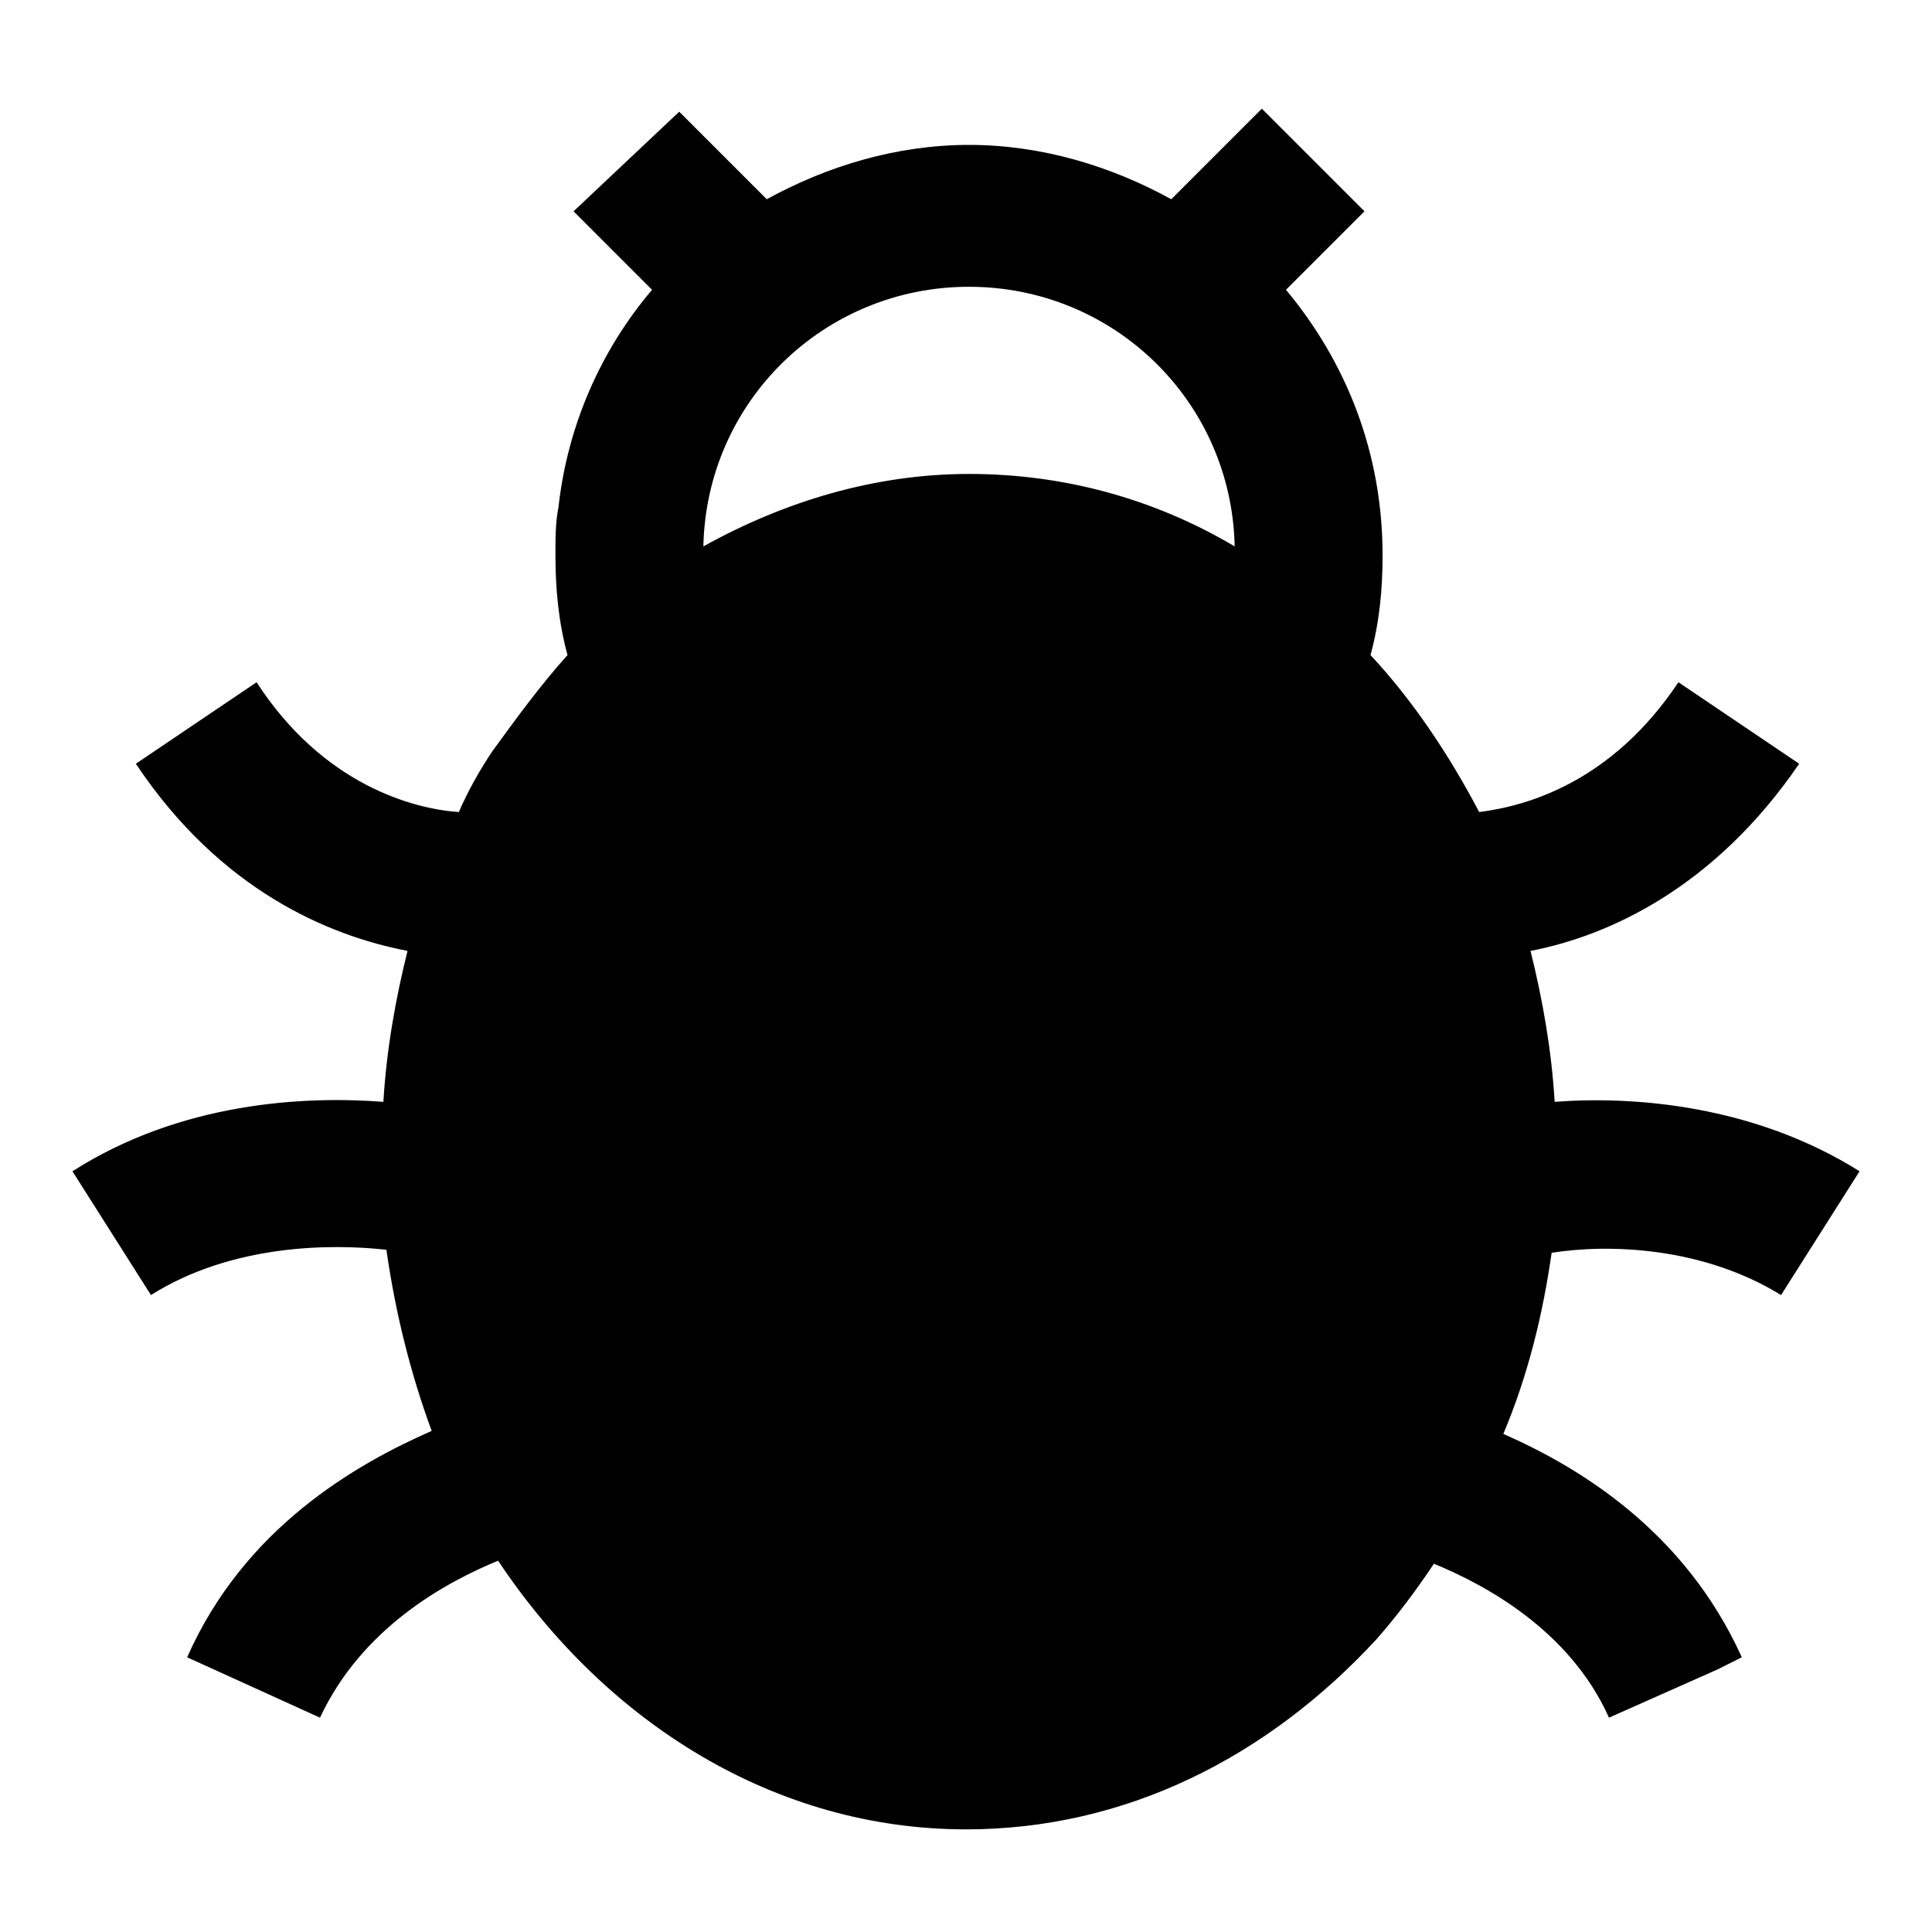 <?xml version="1.0" encoding="utf-8"?>
<!-- Generator: Adobe Illustrator 19.2.0, SVG Export Plug-In . SVG Version: 6.00 Build 0)  -->
<svg version="1.1" id="Layer_1" xmlns="http://www.w3.org/2000/svg" xmlns:xlink="http://www.w3.org/1999/xlink" x="0px" y="0px"
	 viewBox="0 0 64 64" style="enable-background:new 0 0 64 64;" xml:space="preserve">
<style type="text/css">
	.st0{display:none;}
	.st1{display:inline;}
</style>
<g id="Layer_1_1_">
	<g class="st0">
		<rect class="st1" width="64" height="64"/>
	</g>
</g>
<path d="M59,42.9l2.6-4.1c-3.5-2.2-7.5-2.5-10.1-2.3c-0.1-1.7-0.4-3.4-0.8-5c2.6-0.5,6.1-2.1,8.9-6.2l-4-2.7c-2.2,3.3-5,4.1-6.6,4.3
	c-1-1.9-2.2-3.7-3.6-5.2c0.3-1.1,0.4-2.2,0.4-3.3c0-3.4-1.2-6.4-3.2-8.8l2.6-2.6l-3.4-3.4l-3,3c-2-1.1-4.3-1.8-6.7-1.8
	c-2.4,0-4.7,0.7-6.7,1.8l-2.9-2.9L19,7l2.6,2.6c-1.7,2-2.8,4.5-3.1,7.2c-0.1,0.5-0.1,1-0.1,1.6c0,1.1,0.1,2.2,0.4,3.3
	c-0.9,1-1.7,2.1-2.5,3.2c-0.4,0.6-0.8,1.3-1.1,2c-1.5-0.1-4.5-0.9-6.7-4.3l-4,2.7c2.8,4.2,6.4,5.7,9,6.2c-0.4,1.6-0.7,3.3-0.8,5
	c-2.6-0.2-6.7,0-10.3,2.3L5,42.9c2.7-1.7,6-1.7,7.8-1.5c0.3,2.1,0.8,4.1,1.5,6c-2.5,1.1-6.2,3.2-8.1,7.5l4.4,2
	c1.4-3,4.2-4.5,5.9-5.2c3.6,5.4,9.2,8.9,15.5,8.9c5.3,0,10-2.4,13.6-6.3c0.7-0.8,1.3-1.6,1.9-2.5c1.7,0.7,4.5,2.2,5.8,5.1l3.6-1.6
	l0.8-0.4c-1.9-4.2-5.4-6.3-7.9-7.4c0.8-1.9,1.3-3.9,1.6-6C53.3,41.2,56.4,41.3,59,42.9z M40.9,18.1c-2.7-1.6-5.7-2.4-8.8-2.4
	c-3.1,0-6.1,0.9-8.8,2.4c0.1-4.8,4-8.6,8.8-8.6C36.9,9.5,40.8,13.3,40.9,18.1z"/>
</svg>
